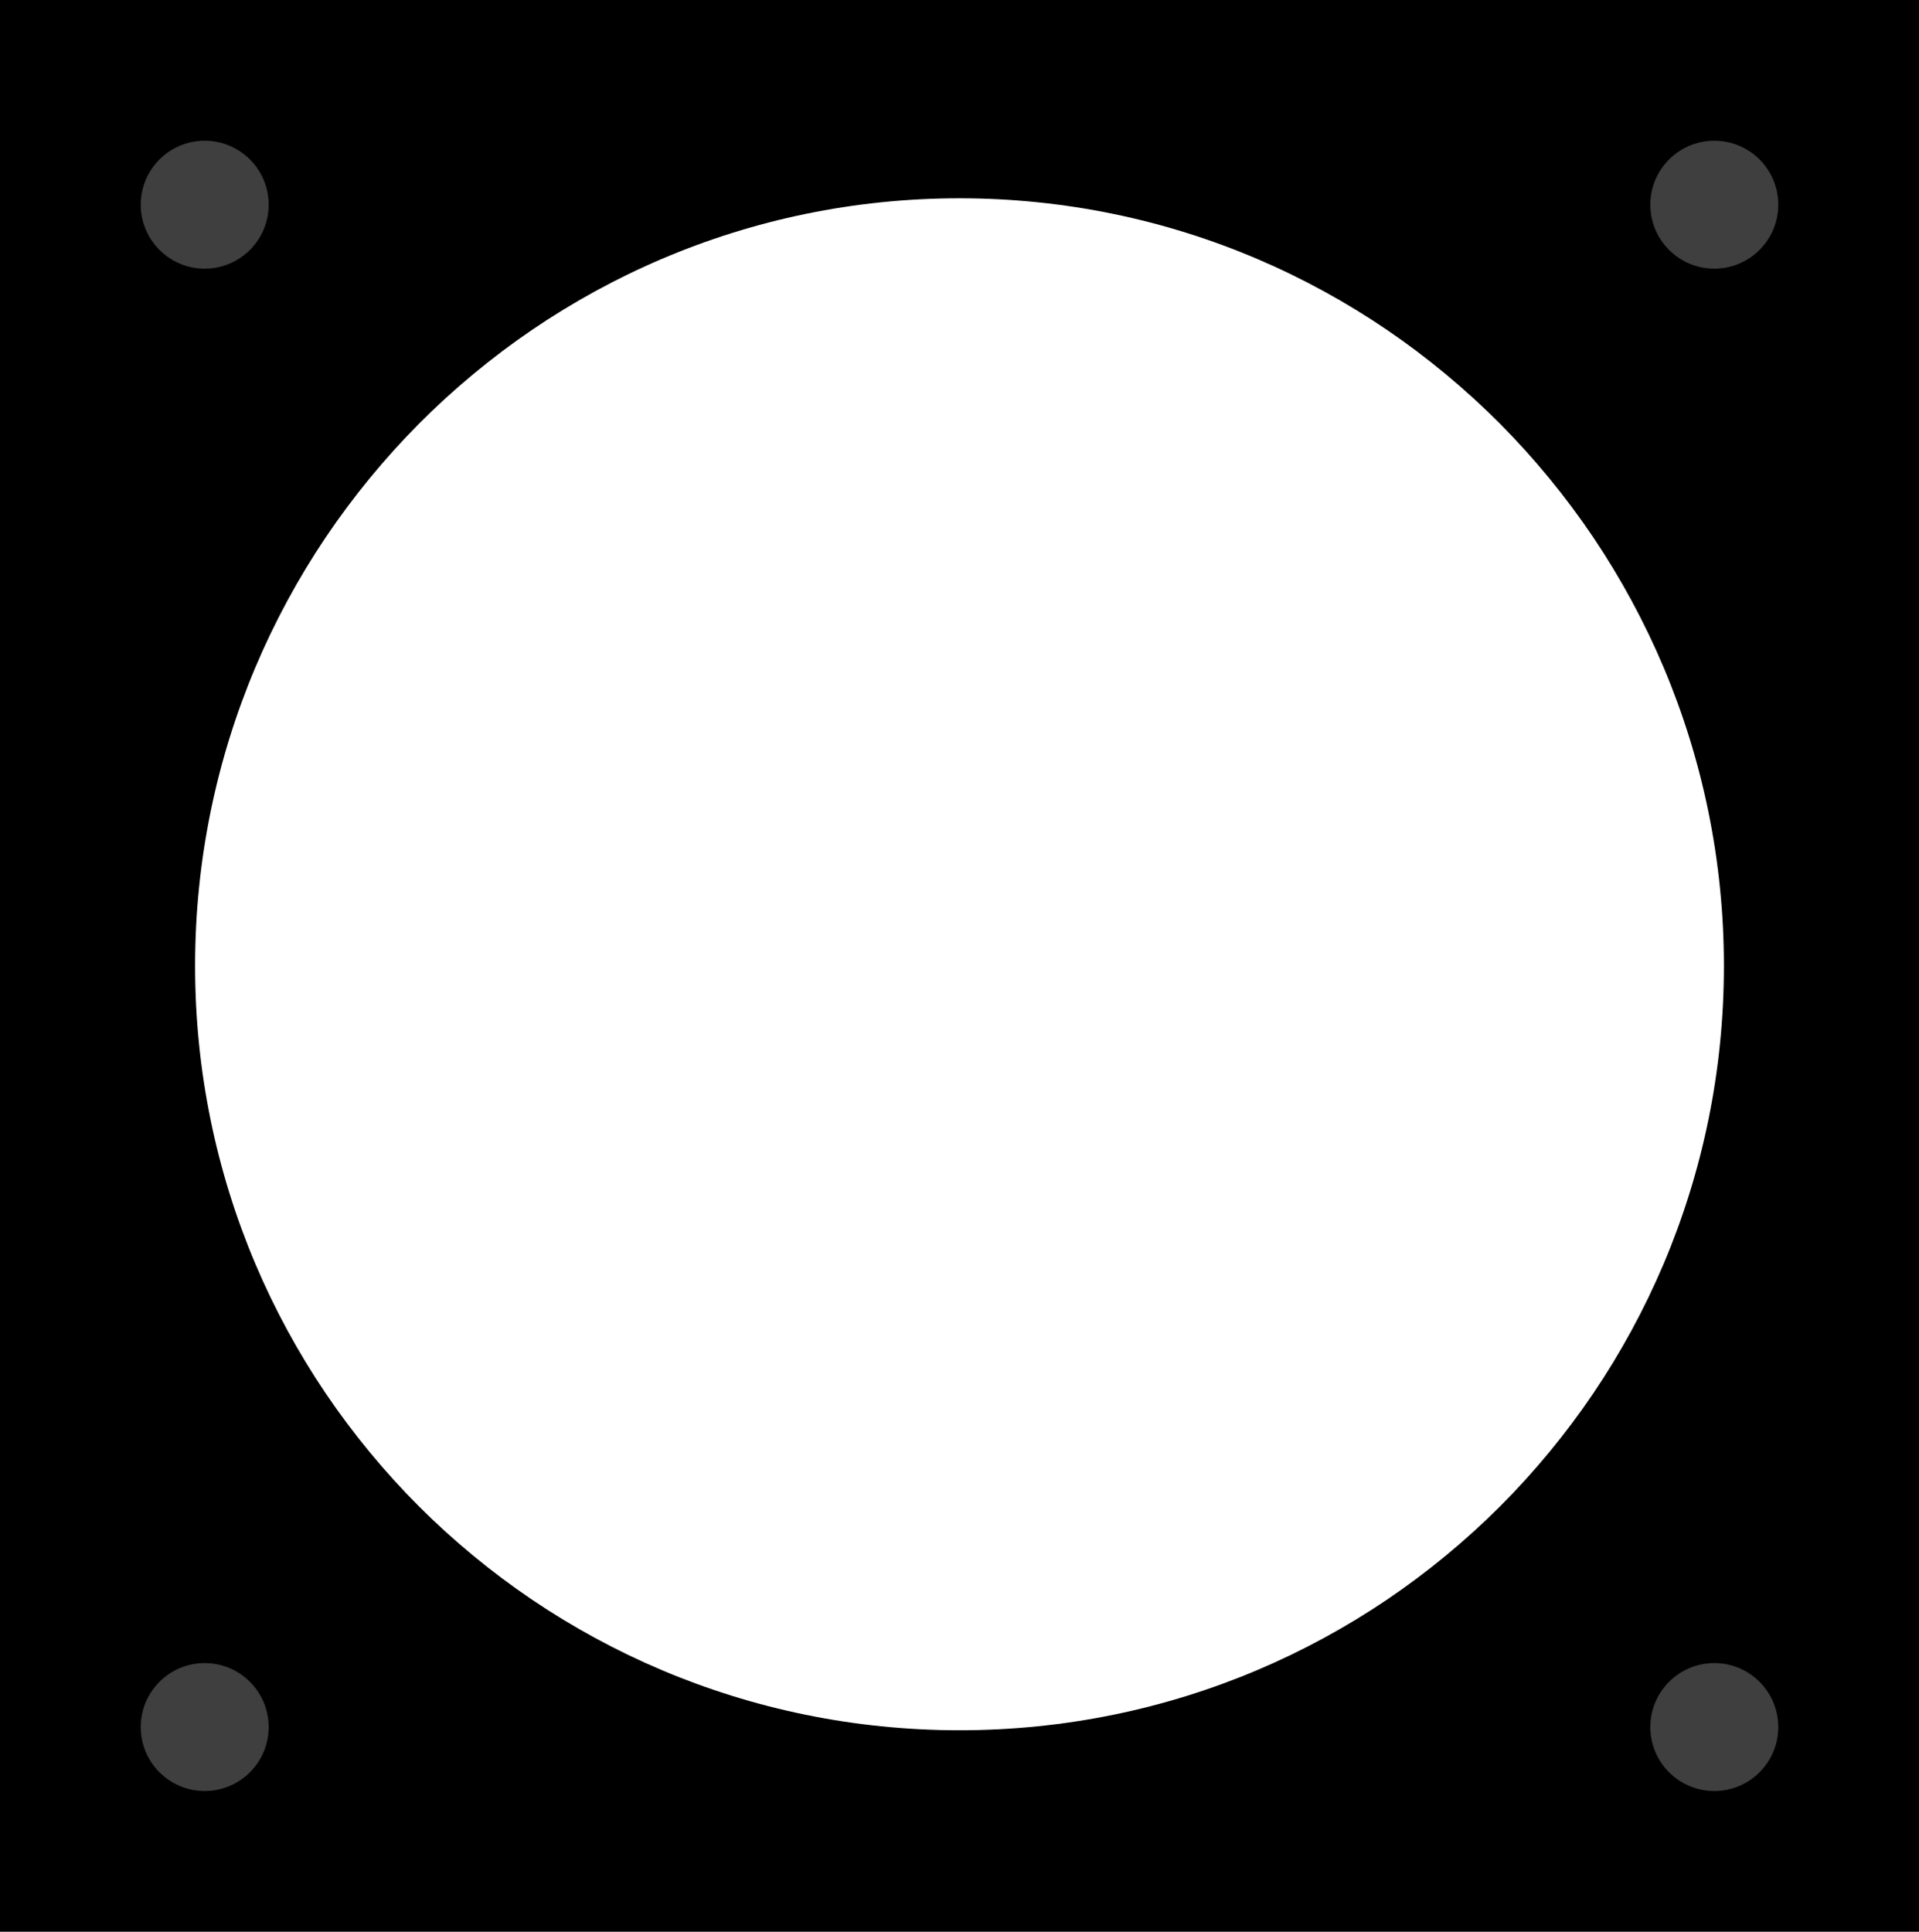 <?xml version="1.0" encoding="utf-8"?>
<!-- Generator: Adobe Illustrator 21.1.0, SVG Export Plug-In . SVG Version: 6.00 Build 0)  -->
<svg version="1.1" id="Layer_1" xmlns="http://www.w3.org/2000/svg" xmlns:xlink="http://www.w3.org/1999/xlink" x="0px" y="0px"
	 viewBox="0 0 60 60.4" style="enable-background:new 0 0 60 60.4;" xml:space="preserve">
<style type="text/css">
	.st0{fill:#3F3F3F;}
</style>
<g id="Layer_3">
	<g>
		<path d="M0,0v60.4h60V0H0z M30,54.1c-13.2,0-23.9-10.7-23.9-23.9s10.7-24,23.9-24s23.9,10.8,23.9,24S43.2,54.1,30,54.1z"/>
	</g>
</g>
<g id="Layer_6">
	<circle class="st0" cx="6.4" cy="6.4" r="2"/>
	<circle class="st0" cx="53.6" cy="6.4" r="2"/>
	<circle class="st0" cx="53.6" cy="54" r="2"/>
	<circle class="st0" cx="6.4" cy="54" r="2"/>
</g>
</svg>
